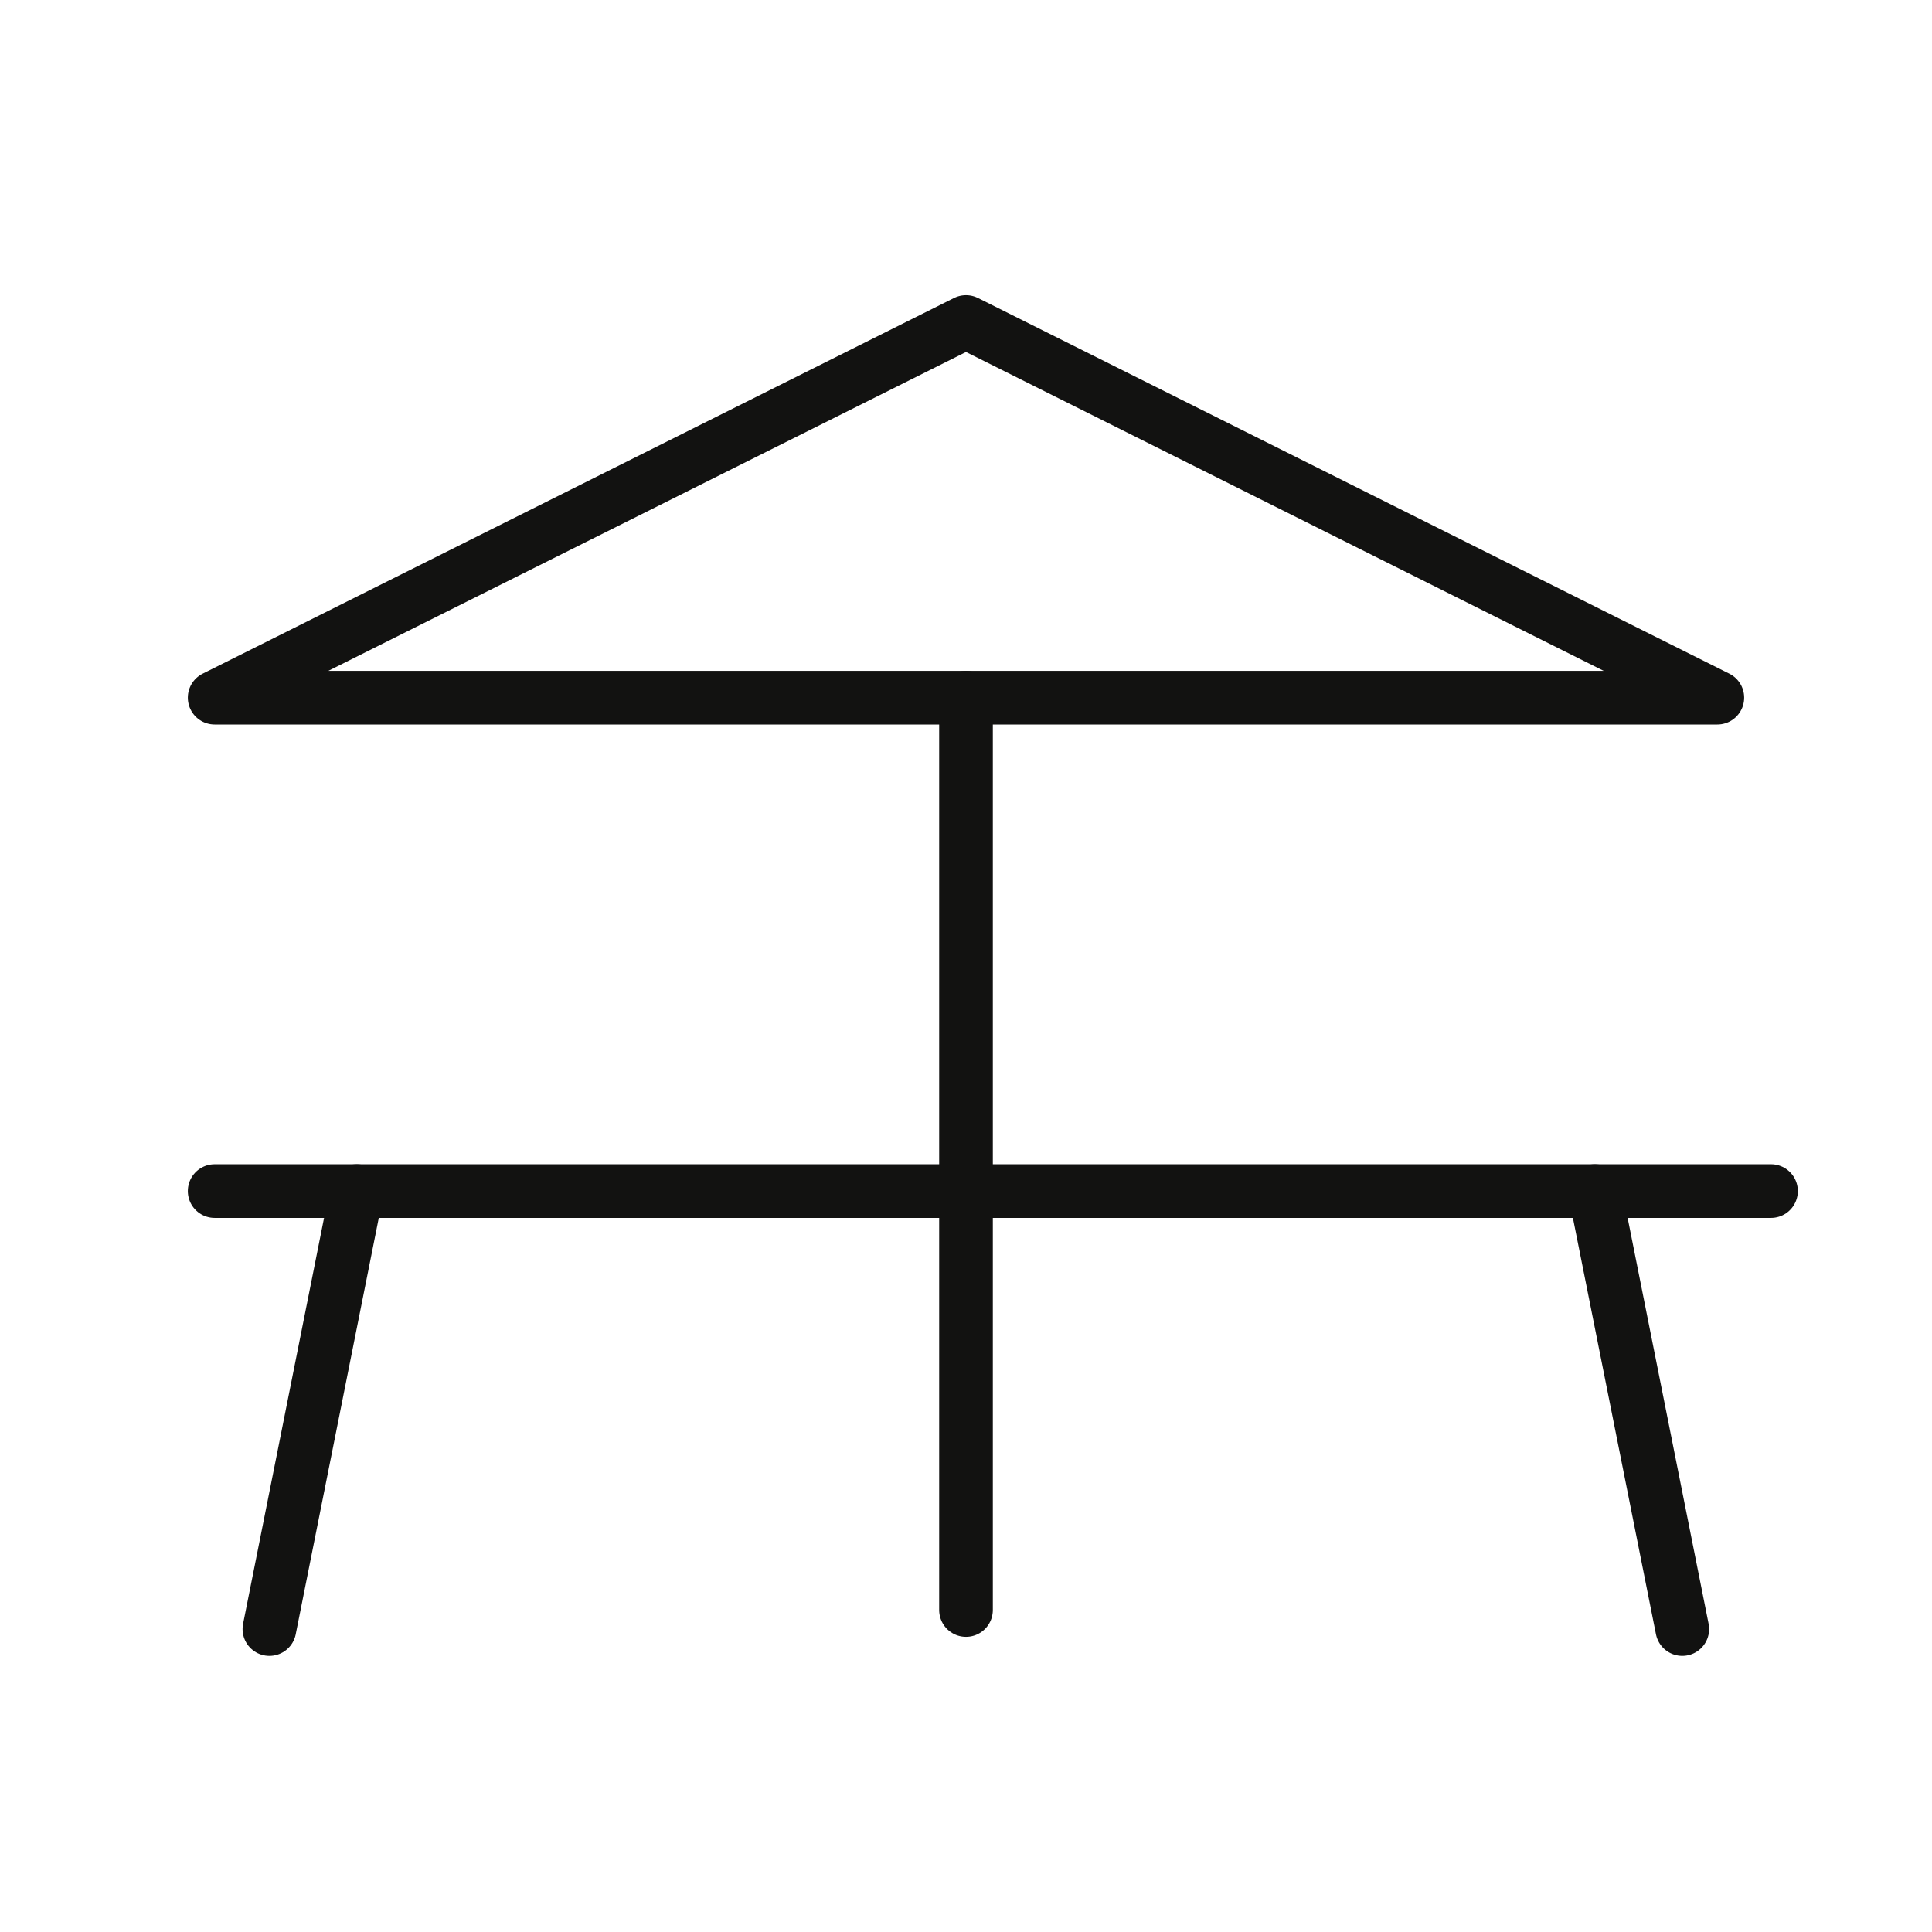 <svg width="36" height="36" viewBox="0 0 36 36" fill="none" xmlns="http://www.w3.org/2000/svg">
<path d="M6.648 22.194L5.02 30.355" stroke="#121211" stroke-linecap="round" stroke-linejoin="round"/>
<path d="M29.719 22.194L31.347 30.355" stroke="#121211" stroke-linecap="round" stroke-linejoin="round"/>
<path d="M4 22.194H33" stroke="#121211" stroke-linecap="round" stroke-linejoin="round"/>
<path d="M18 30V13" stroke="#121211" stroke-linecap="round" stroke-linejoin="round"/>
<path d="M32 13H4L18 6L32 13Z" stroke="#121211" stroke-linejoin="round"/>
</svg>
